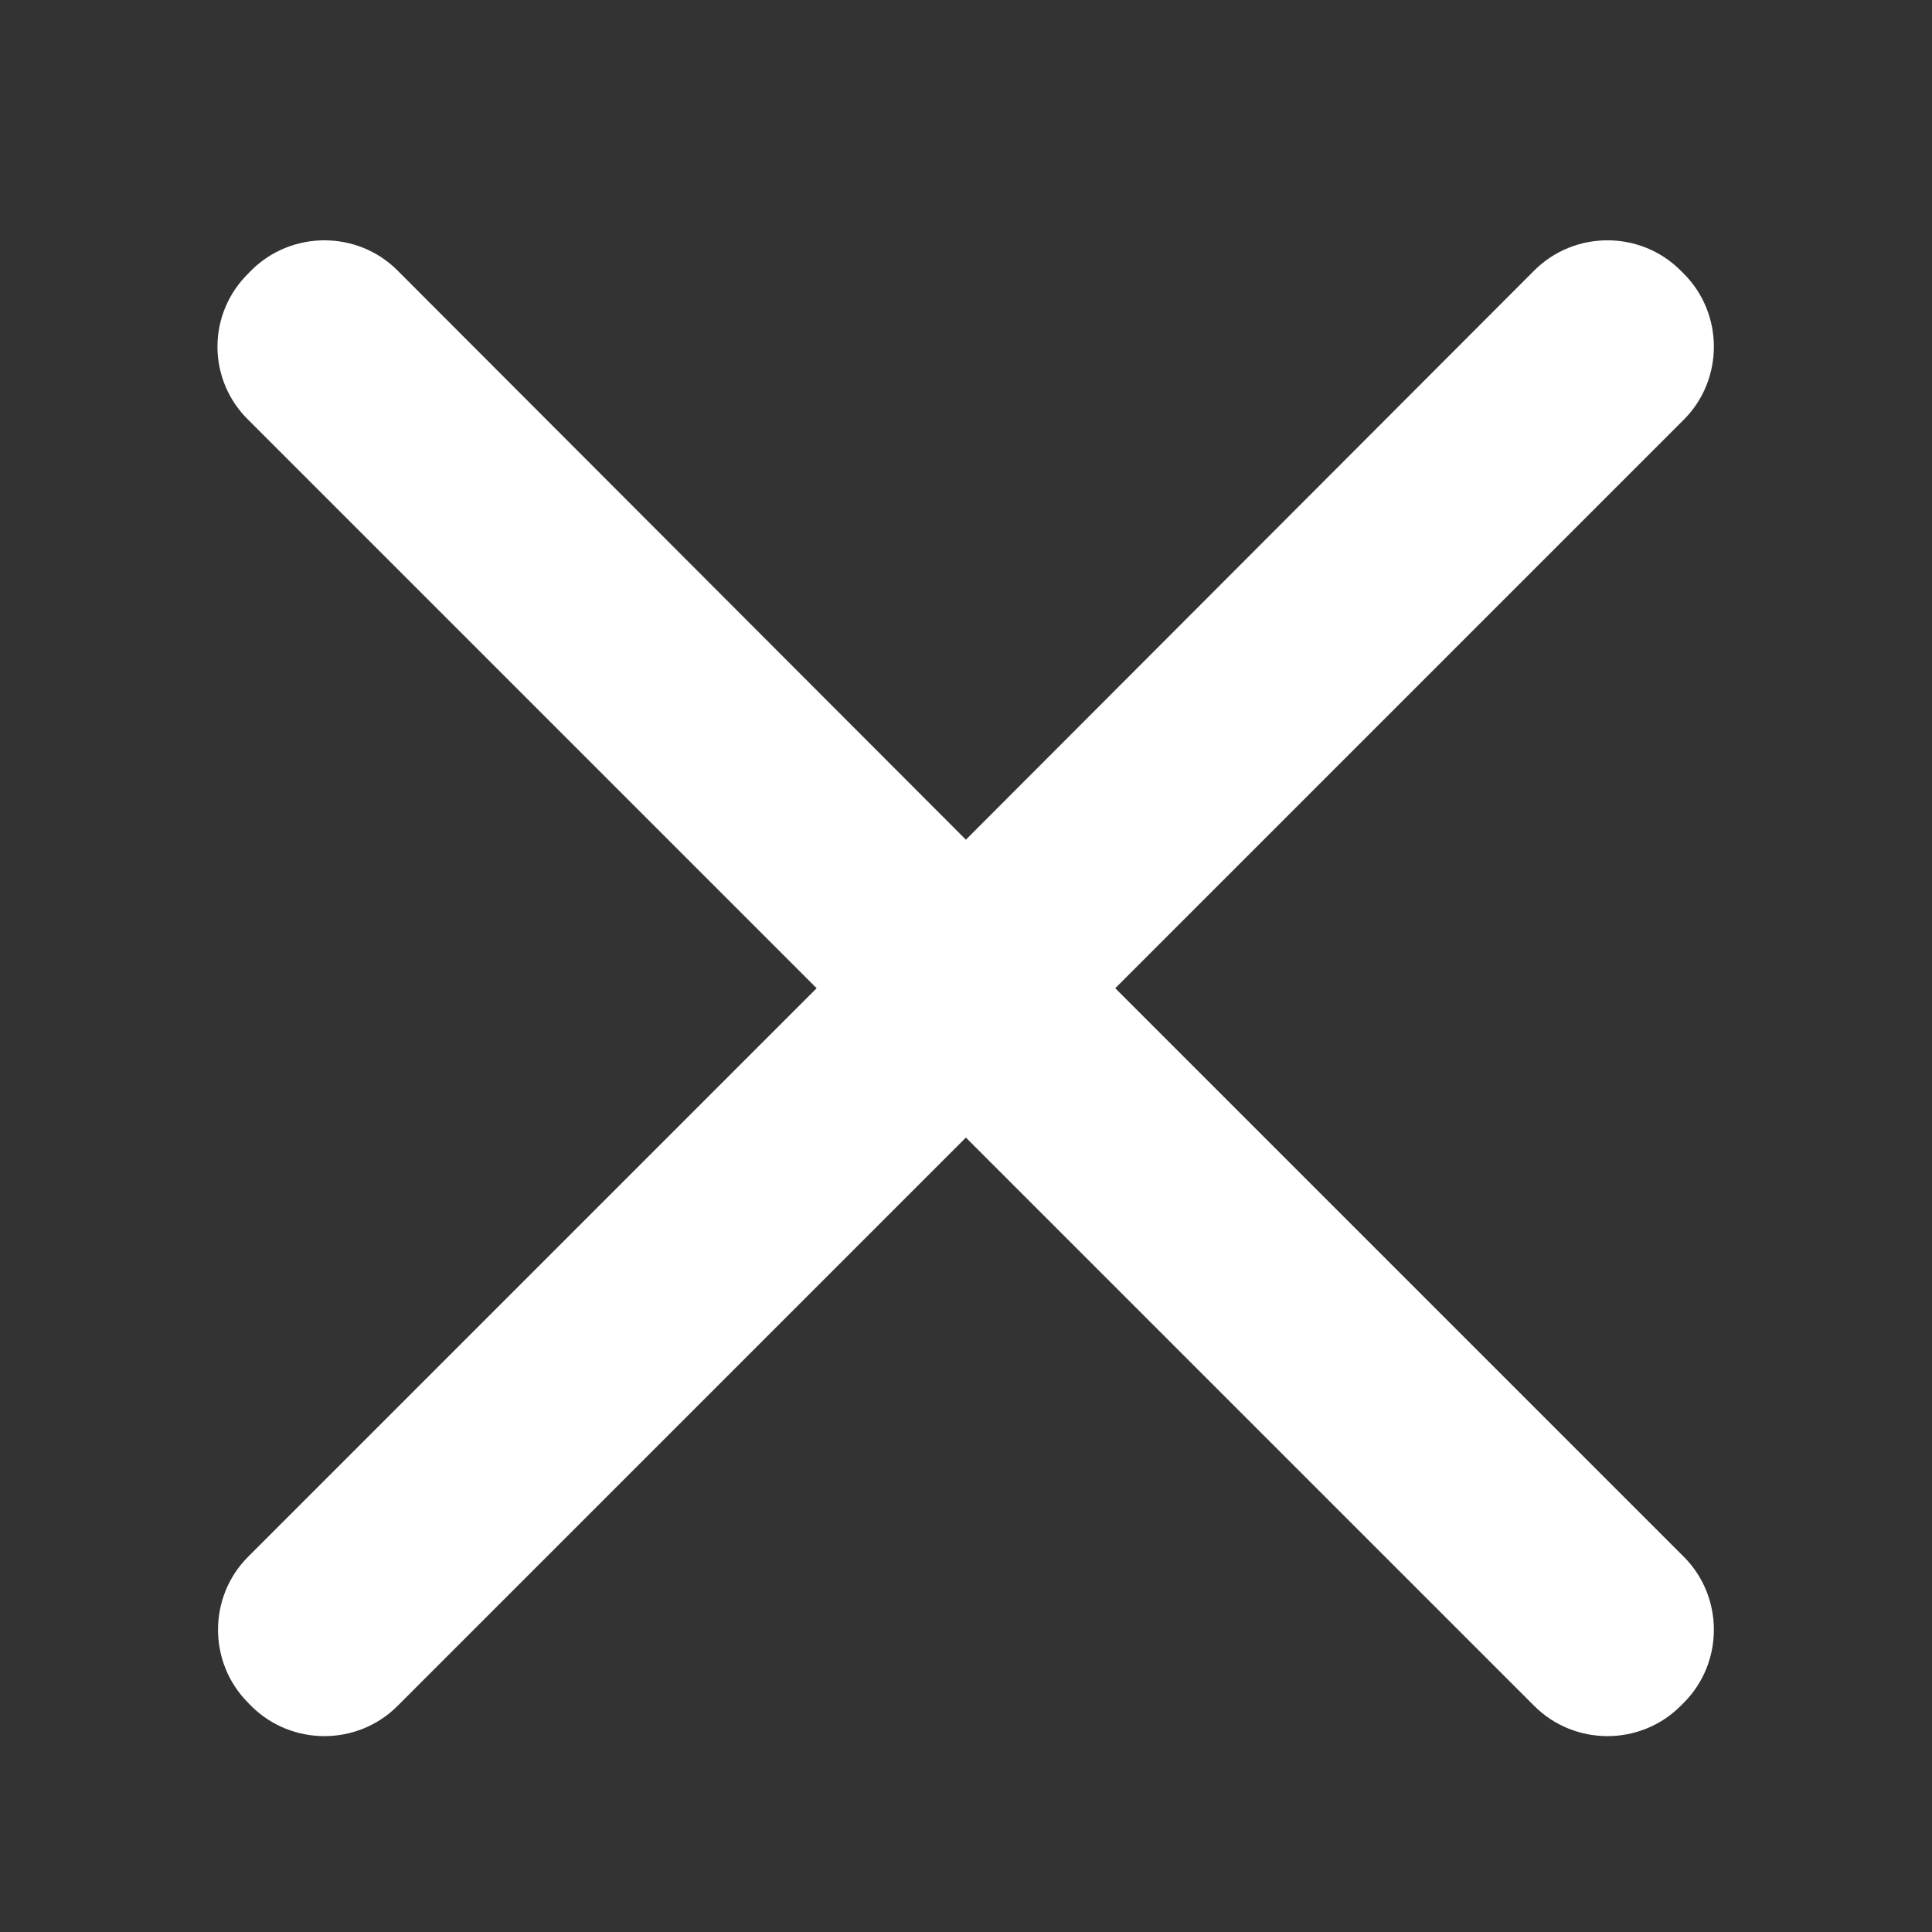 <?xml version="1.0" encoding="UTF-8"?>
<svg width="18px" height="18px" viewBox="0 0 18 18" version="1.1" xmlns="http://www.w3.org/2000/svg" xmlns:xlink="http://www.w3.org/1999/xlink">
    <rect x="0" y="0" width="18" height="18" fill="#333333" stroke="none"/>
    <title>关  闭</title>
    <g id="盲盒" stroke="none" stroke-width="1" fill="none" fill-rule="evenodd">
        <g id="弹窗" transform="translate(-1165, -323)" fill-rule="nonzero">
            <g id="编组-26" transform="translate(686, 272)">
                <g id="编组-12" transform="translate(468, 40)">
                    <g id="关--闭" transform="translate(11, 11)">
                        <rect id="矩形" fill="#000000" opacity="0" x="0" y="0" width="18" height="18"></rect>
                        <path d="M15.51,3.734 C15.787,3.458 15.787,3.002 15.51,2.726 L15.48,2.696 C15.204,2.42 14.749,2.42 14.472,2.696 L8.999,8.177 L3.526,2.696 C3.25,2.42 2.795,2.42 2.518,2.696 L2.489,2.726 C2.353,2.858 2.276,3.04 2.276,3.23 C2.276,3.42 2.353,3.602 2.489,3.734 L7.962,9.207 L2.489,14.68 C2.212,14.956 2.212,15.412 2.489,15.688 L2.518,15.718 C2.795,15.994 3.25,15.994 3.526,15.718 L8.999,10.245 L14.472,15.718 C14.749,15.994 15.204,15.994 15.48,15.718 L15.51,15.688 C15.787,15.412 15.787,14.956 15.51,14.68 L10.037,9.207 L15.51,3.734 Z" id="路径" stroke="#FFFFFF" stroke-width="0.5" fill="#FFFFFF"></path>
                    </g>
                </g>
            </g>
        </g>
    </g>
</svg>
